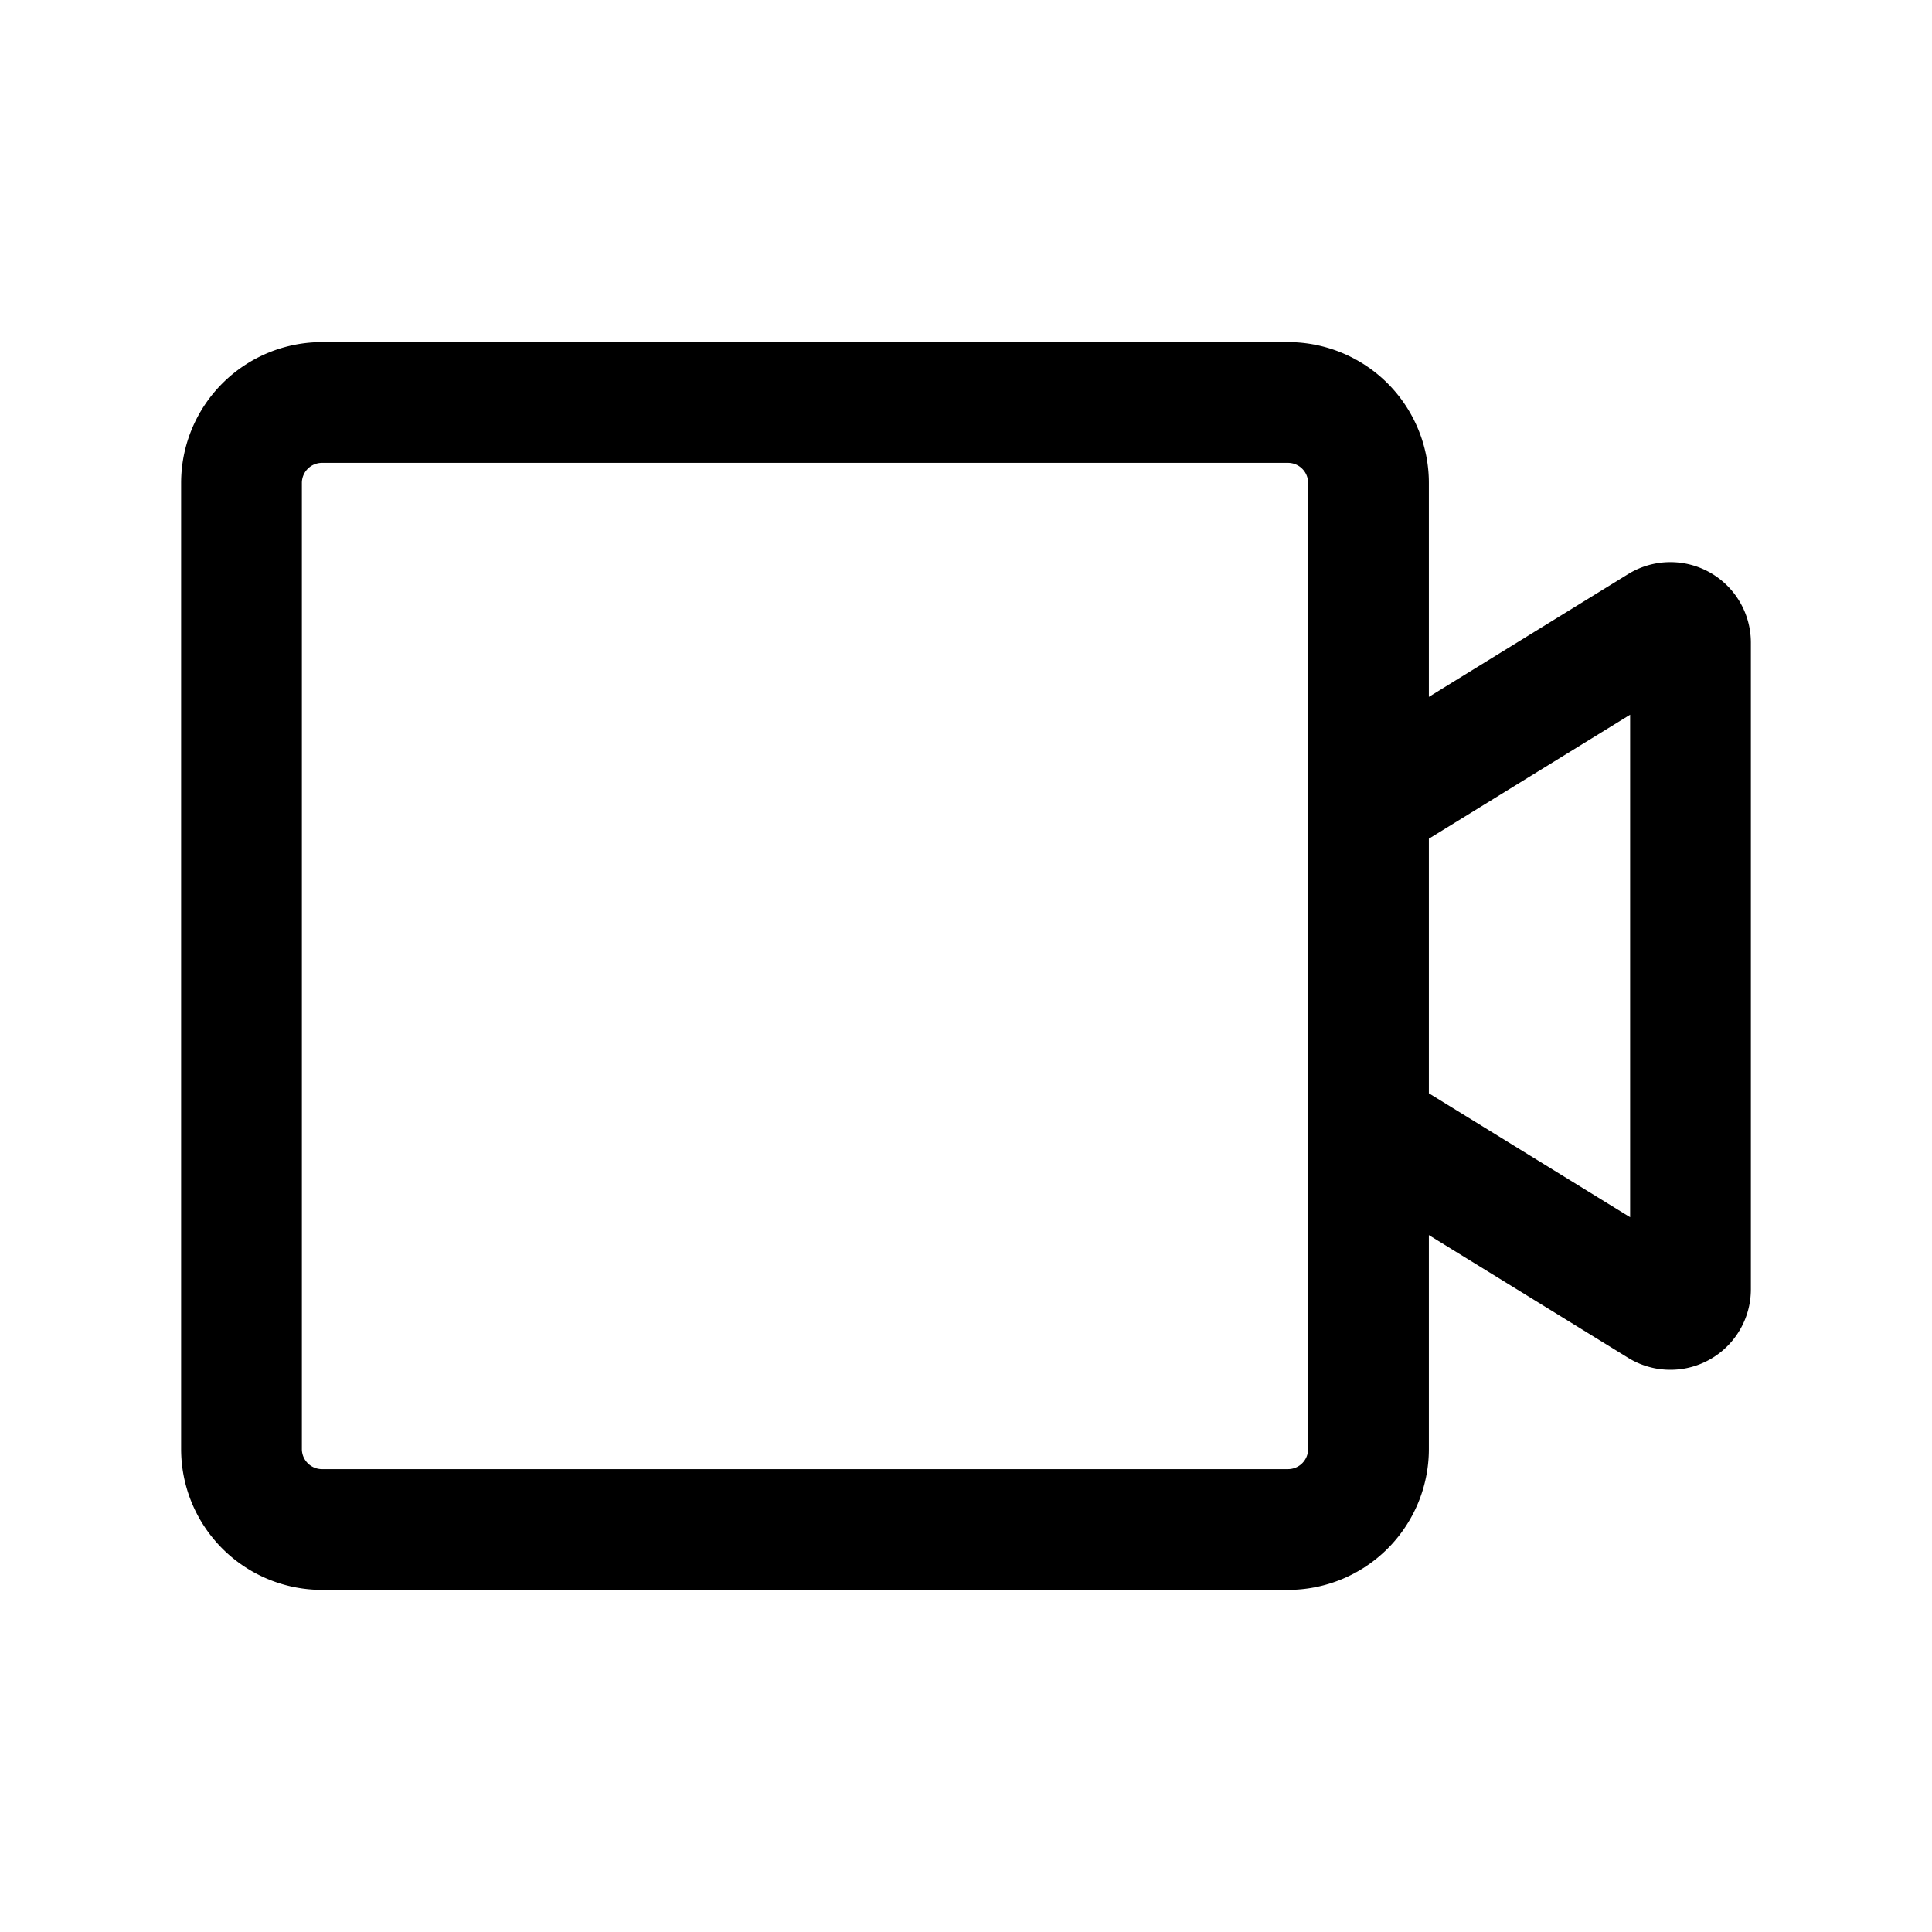 <svg xmlns="http://www.w3.org/2000/svg" width="24" height="24" fill="none" viewBox="0 0 24 24">
    <path stroke="currentColor" stroke-width="1.5" d="M3 6a1 1 0 0 1 1-1h12a1 1 0 0 1 1 1v12a1 1 0 0 1-1 1H4a1 1 0 0 1-1-1zM17 10l3.619-2.23a.25.25 0 0 1 .381.213v8.033a.25.25 0 0 1-.381.213L17 14z"/>
</svg>